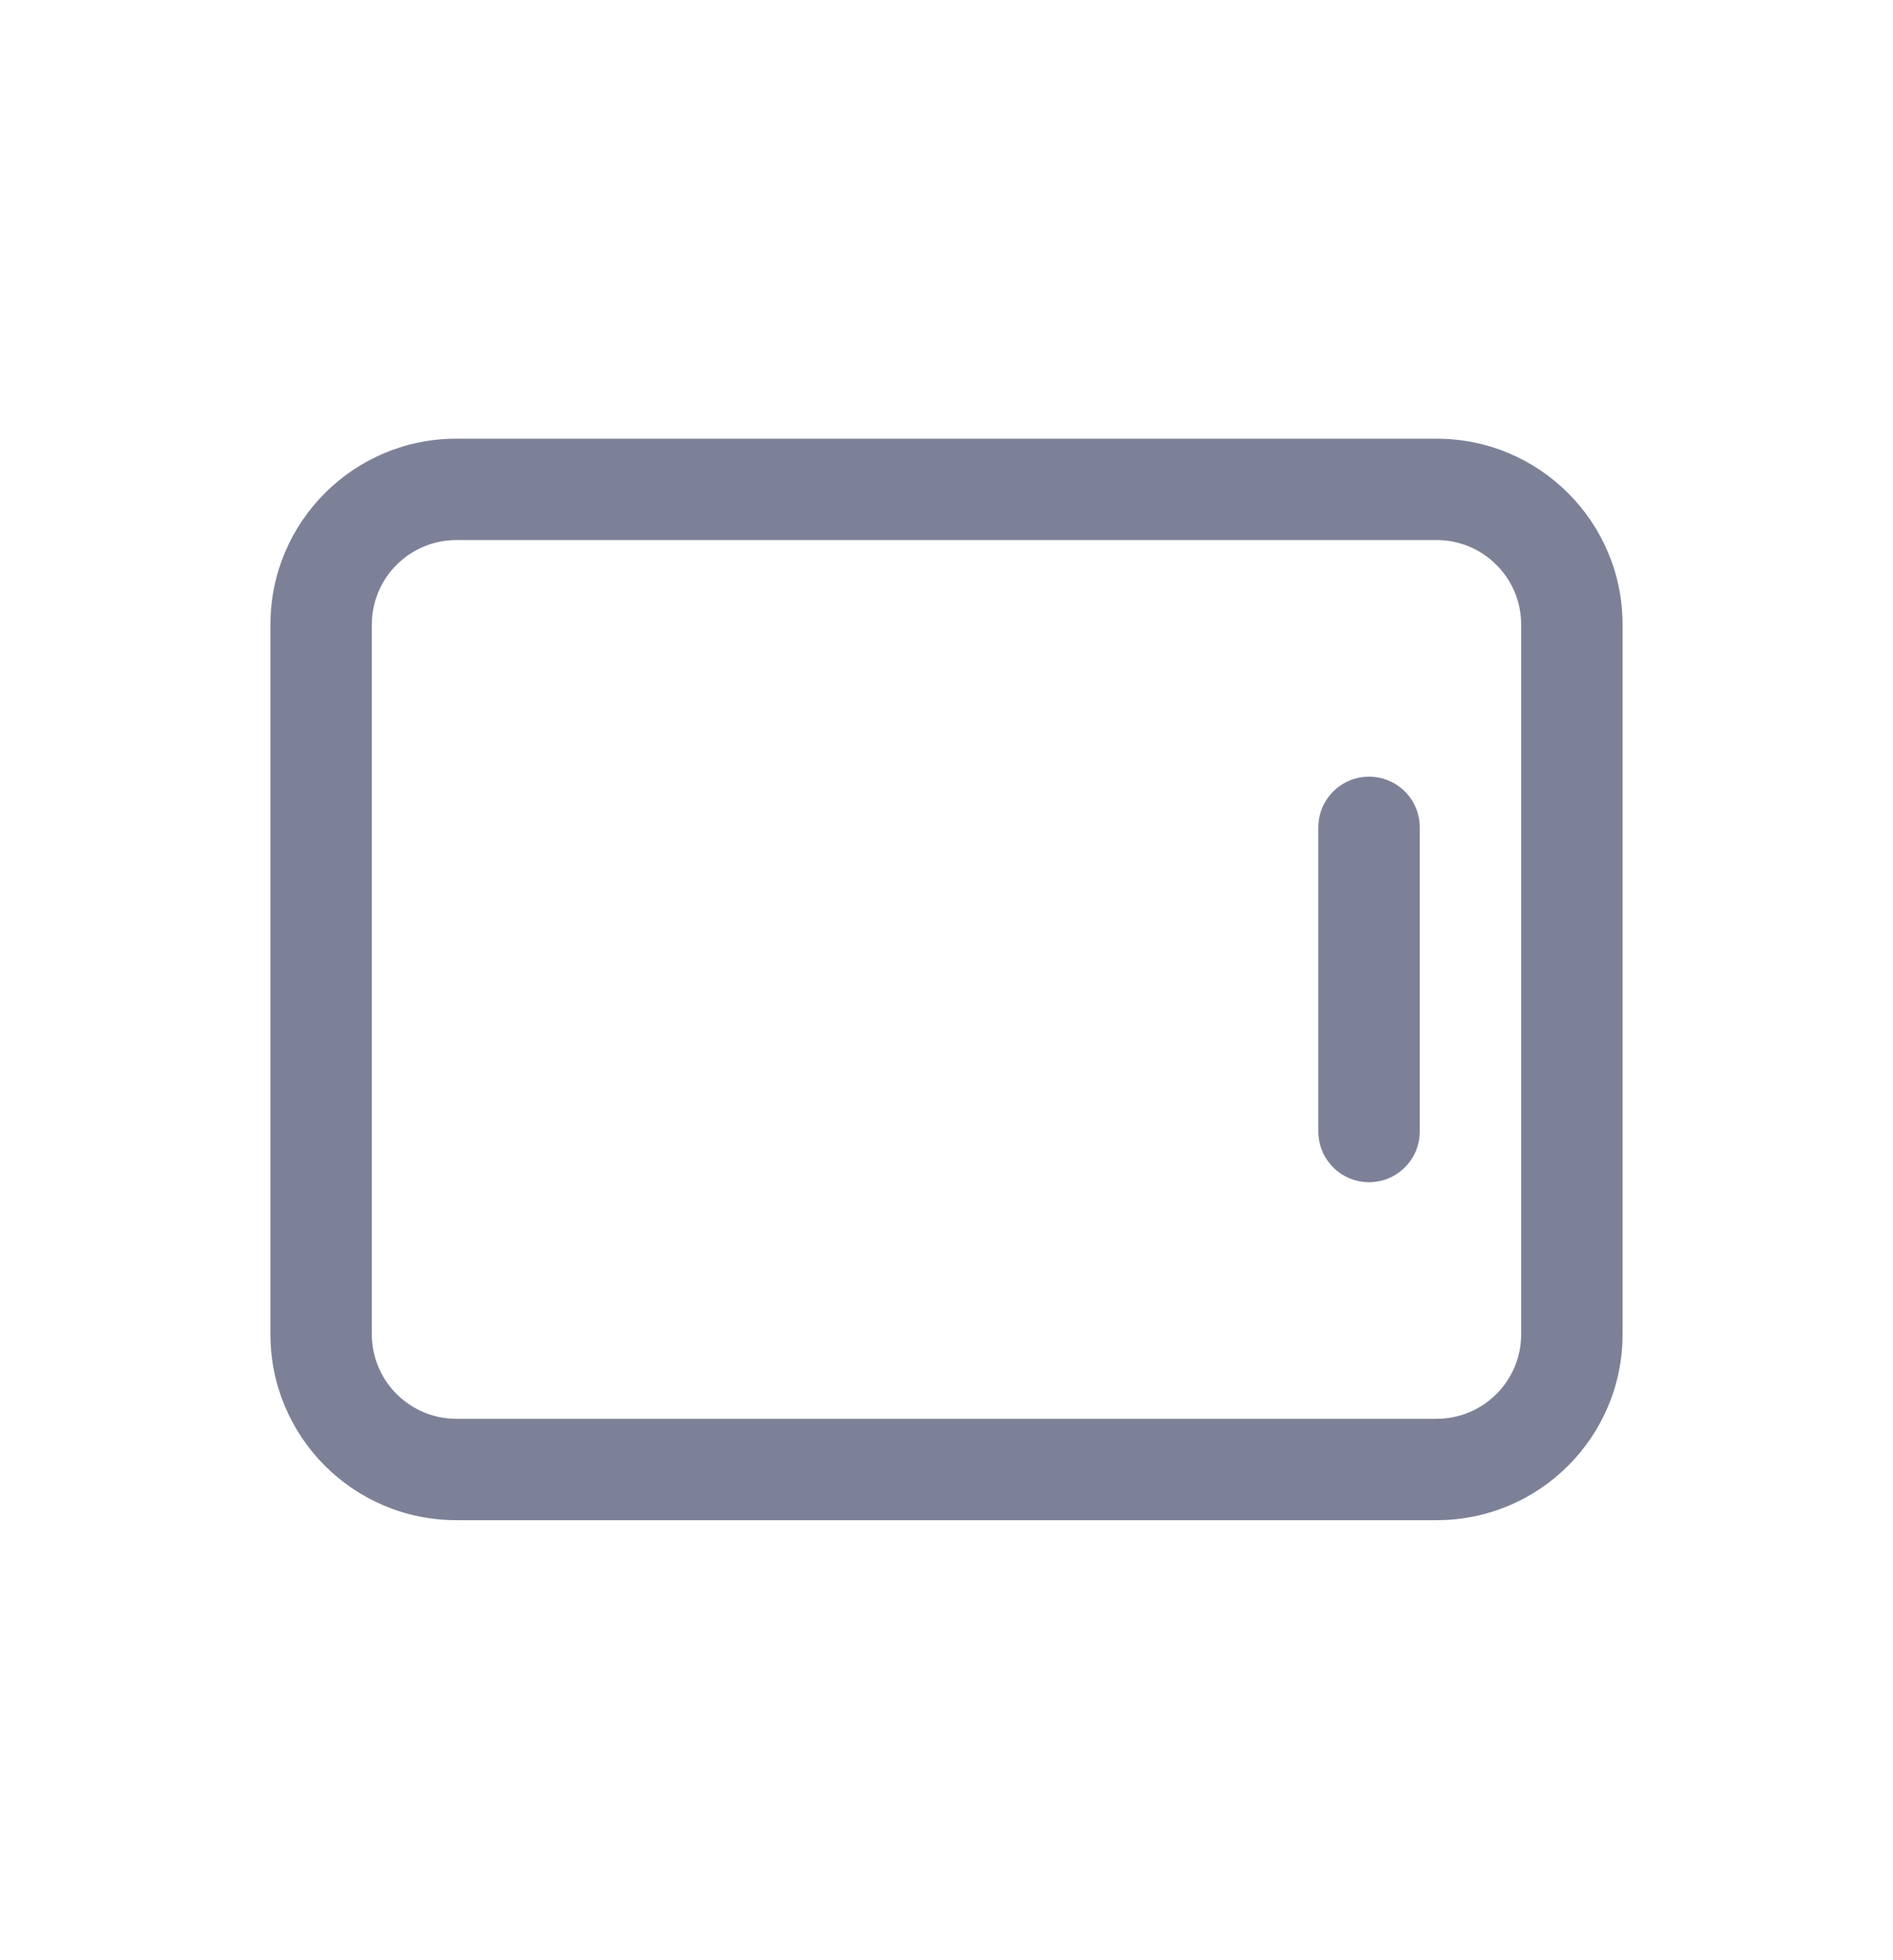 <svg width="28" height="29" viewBox="0 0 28 29" fill="none" xmlns="http://www.w3.org/2000/svg">
<path d="M20.25 11.49C20.664 11.49 21 11.826 21 12.24V16.74C21 17.154 20.664 17.49 20.25 17.49C19.836 17.49 19.5 17.154 19.5 16.74V12.24C19.5 11.826 19.836 11.49 20.25 11.49Z" fill="#7D8198"/>
<path fill-rule="evenodd" clip-rule="evenodd" d="M21.25 6.49C22.769 6.49 24 7.721 24 9.24V19.74C24 21.259 22.769 22.49 21.25 22.49H6.75C5.231 22.49 4 21.259 4 19.74V9.24C4 7.721 5.231 6.49 6.75 6.49H21.25ZM6.75 7.99C6.06 7.99 5.5 8.55 5.5 9.24V19.74C5.5 20.43 6.06 20.99 6.75 20.99H21.25C21.94 20.99 22.5 20.43 22.5 19.74V9.24C22.5 8.55 21.94 7.99 21.25 7.99H6.75Z" fill="#7D8198"/>
</svg>
